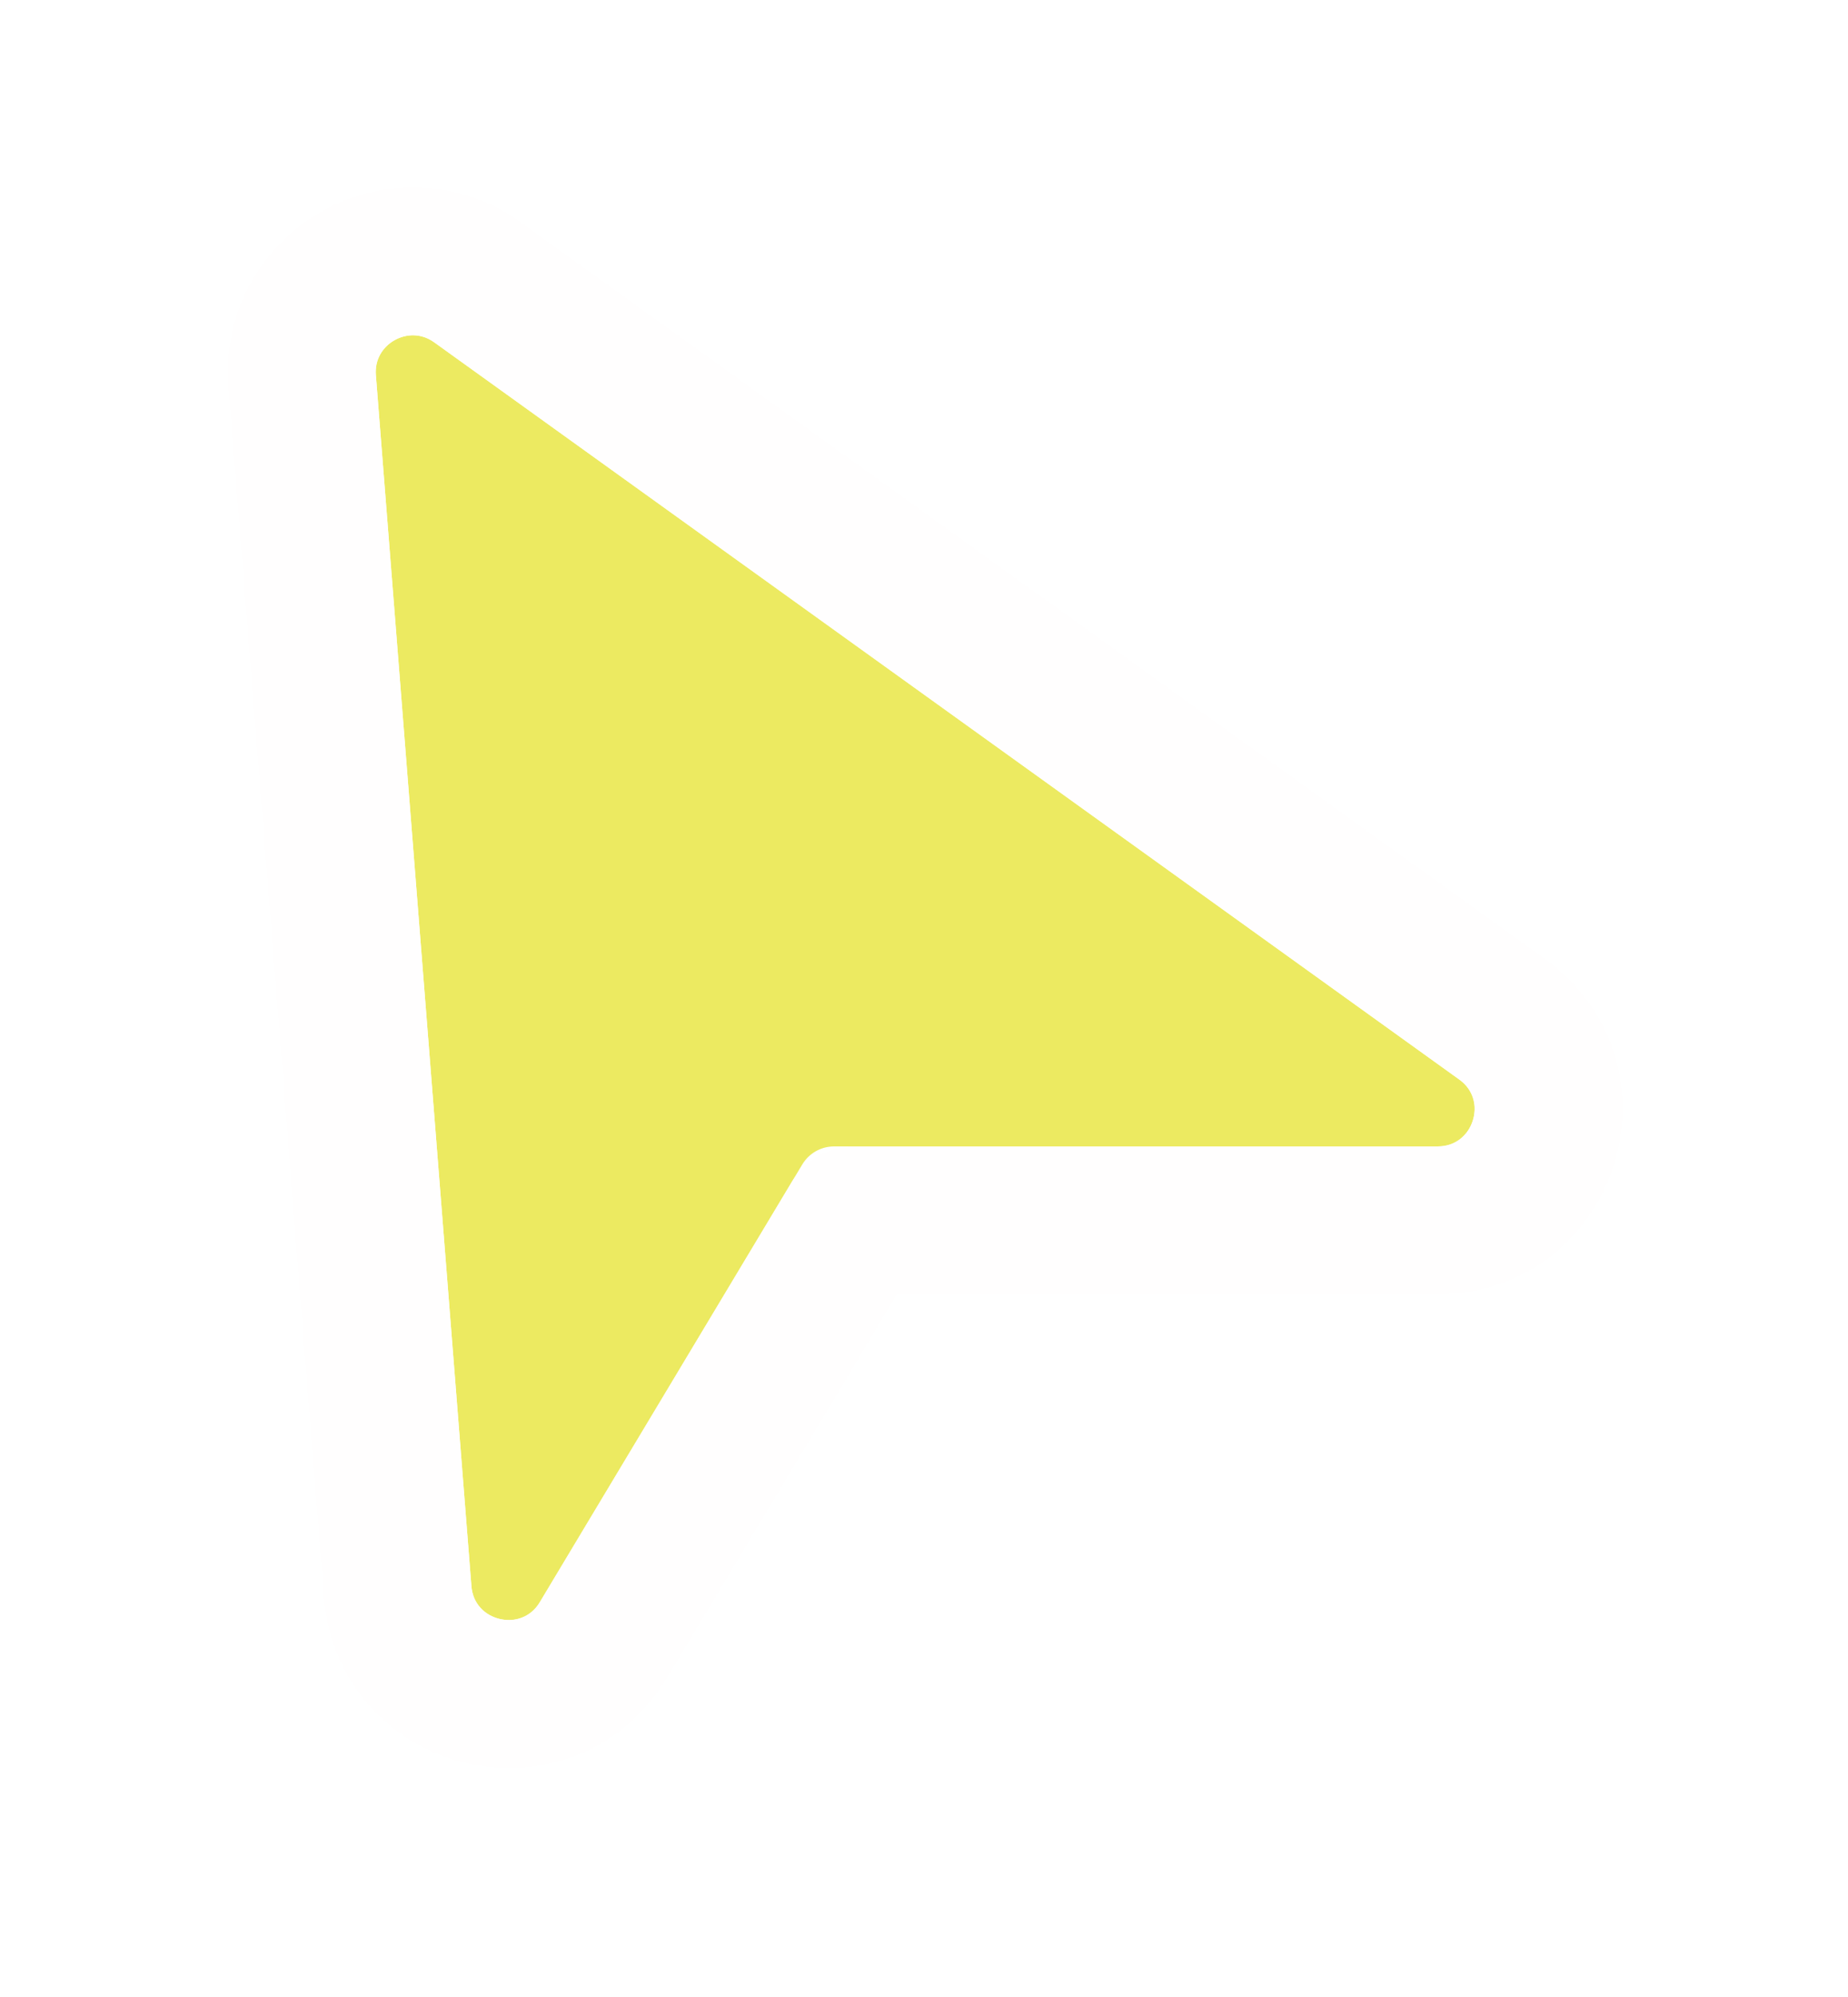 <svg width="25" height="27" viewBox="0 0 25 27" fill="none" xmlns="http://www.w3.org/2000/svg">
<g filter="url(#filter0_d_212_135)">
<path d="M6.377 20.442L5.085 4.074C5.051 3.65 5.529 3.381 5.875 3.629L19.739 13.594C20.134 13.877 19.933 14.5 19.448 14.5H11.283C11.107 14.5 10.945 14.592 10.854 14.743L7.304 20.66C7.054 21.077 6.415 20.927 6.377 20.442Z" fill="#ECEA61"/>
<path d="M4.088 4.153L5.38 20.52C5.495 21.976 7.41 22.426 8.162 21.174L11.566 15.5H19.448C20.905 15.5 21.506 13.632 20.323 12.782L6.459 2.817C5.422 2.072 3.987 2.88 4.088 4.153Z" stroke="#FFFEFE" stroke-width="2" stroke-linejoin="round"/>
</g>
<defs>
<filter id="filter0_d_212_135" x="0.583" y="0.029" width="23.87" height="26.376" filterUnits="userSpaceOnUse" color-interpolation-filters="sRGB">
<feFlood flood-opacity="0" result="BackgroundImageFix"/>
<feColorMatrix in="SourceAlpha" type="matrix" values="0 0 0 0 0 0 0 0 0 0 0 0 0 0 0 0 0 0 127 0" result="hardAlpha"/>
<feOffset dy="1"/>
<feGaussianBlur stdDeviation="1.25"/>
<feComposite in2="hardAlpha" operator="out"/>
<feColorMatrix type="matrix" values="0 0 0 0 0 0 0 0 0 0 0 0 0 0 0 0 0 0 0.25 0"/>
<feBlend mode="normal" in2="BackgroundImageFix" result="effect1_dropShadow_212_135"/>
<feBlend mode="normal" in="SourceGraphic" in2="effect1_dropShadow_212_135" result="shape"/>
</filter>
</defs>
</svg>

